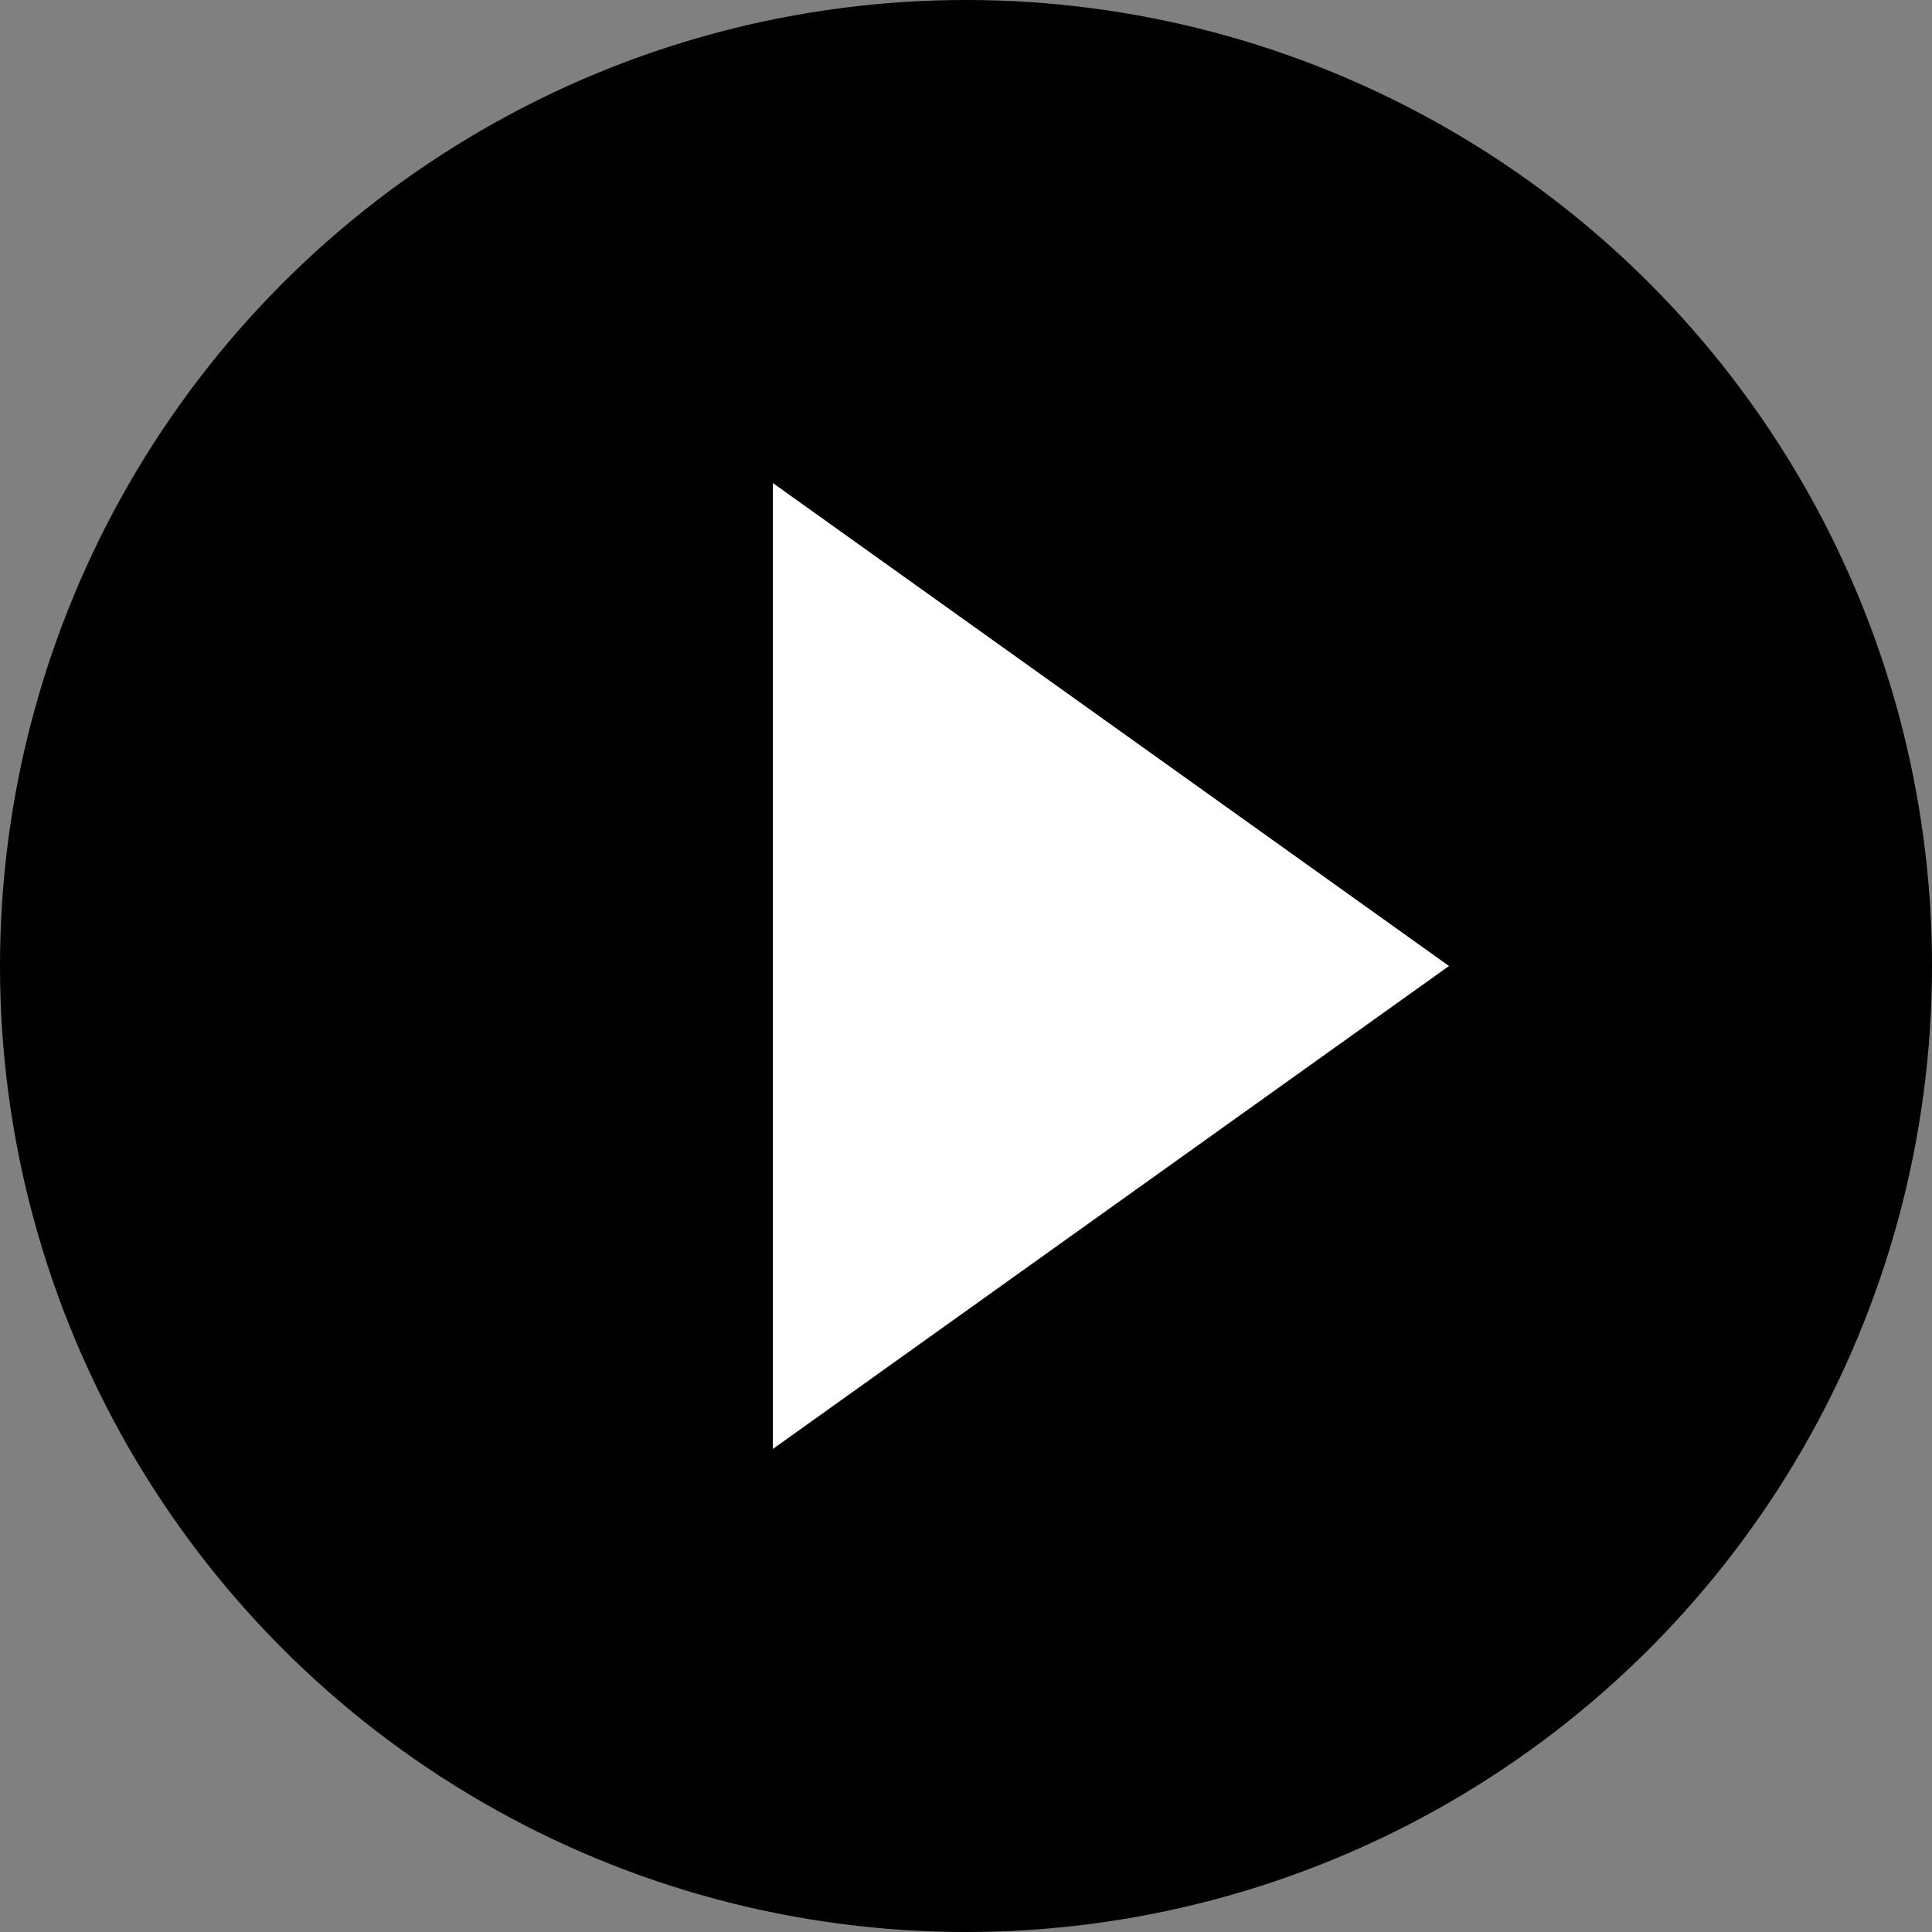 <svg xmlns="http://www.w3.org/2000/svg" width="20" height="20" viewBox="0 0 20 20">
  <rect x="0" y="0" width="20" height="20" fill="#808080" stroke="none"/>
  <g id="그룹_71" data-name="그룹 71" transform="translate(-10981 -3397)">
    <circle id="타원_9" data-name="타원 9" cx="10" cy="10" r="10" transform="translate(10981 3397)"/>
    <path id="다각형_3" data-name="다각형 3" d="M5,0l5,7H0Z" transform="translate(10996 3402) rotate(90)" fill="#fff"/>
  </g>
</svg>
